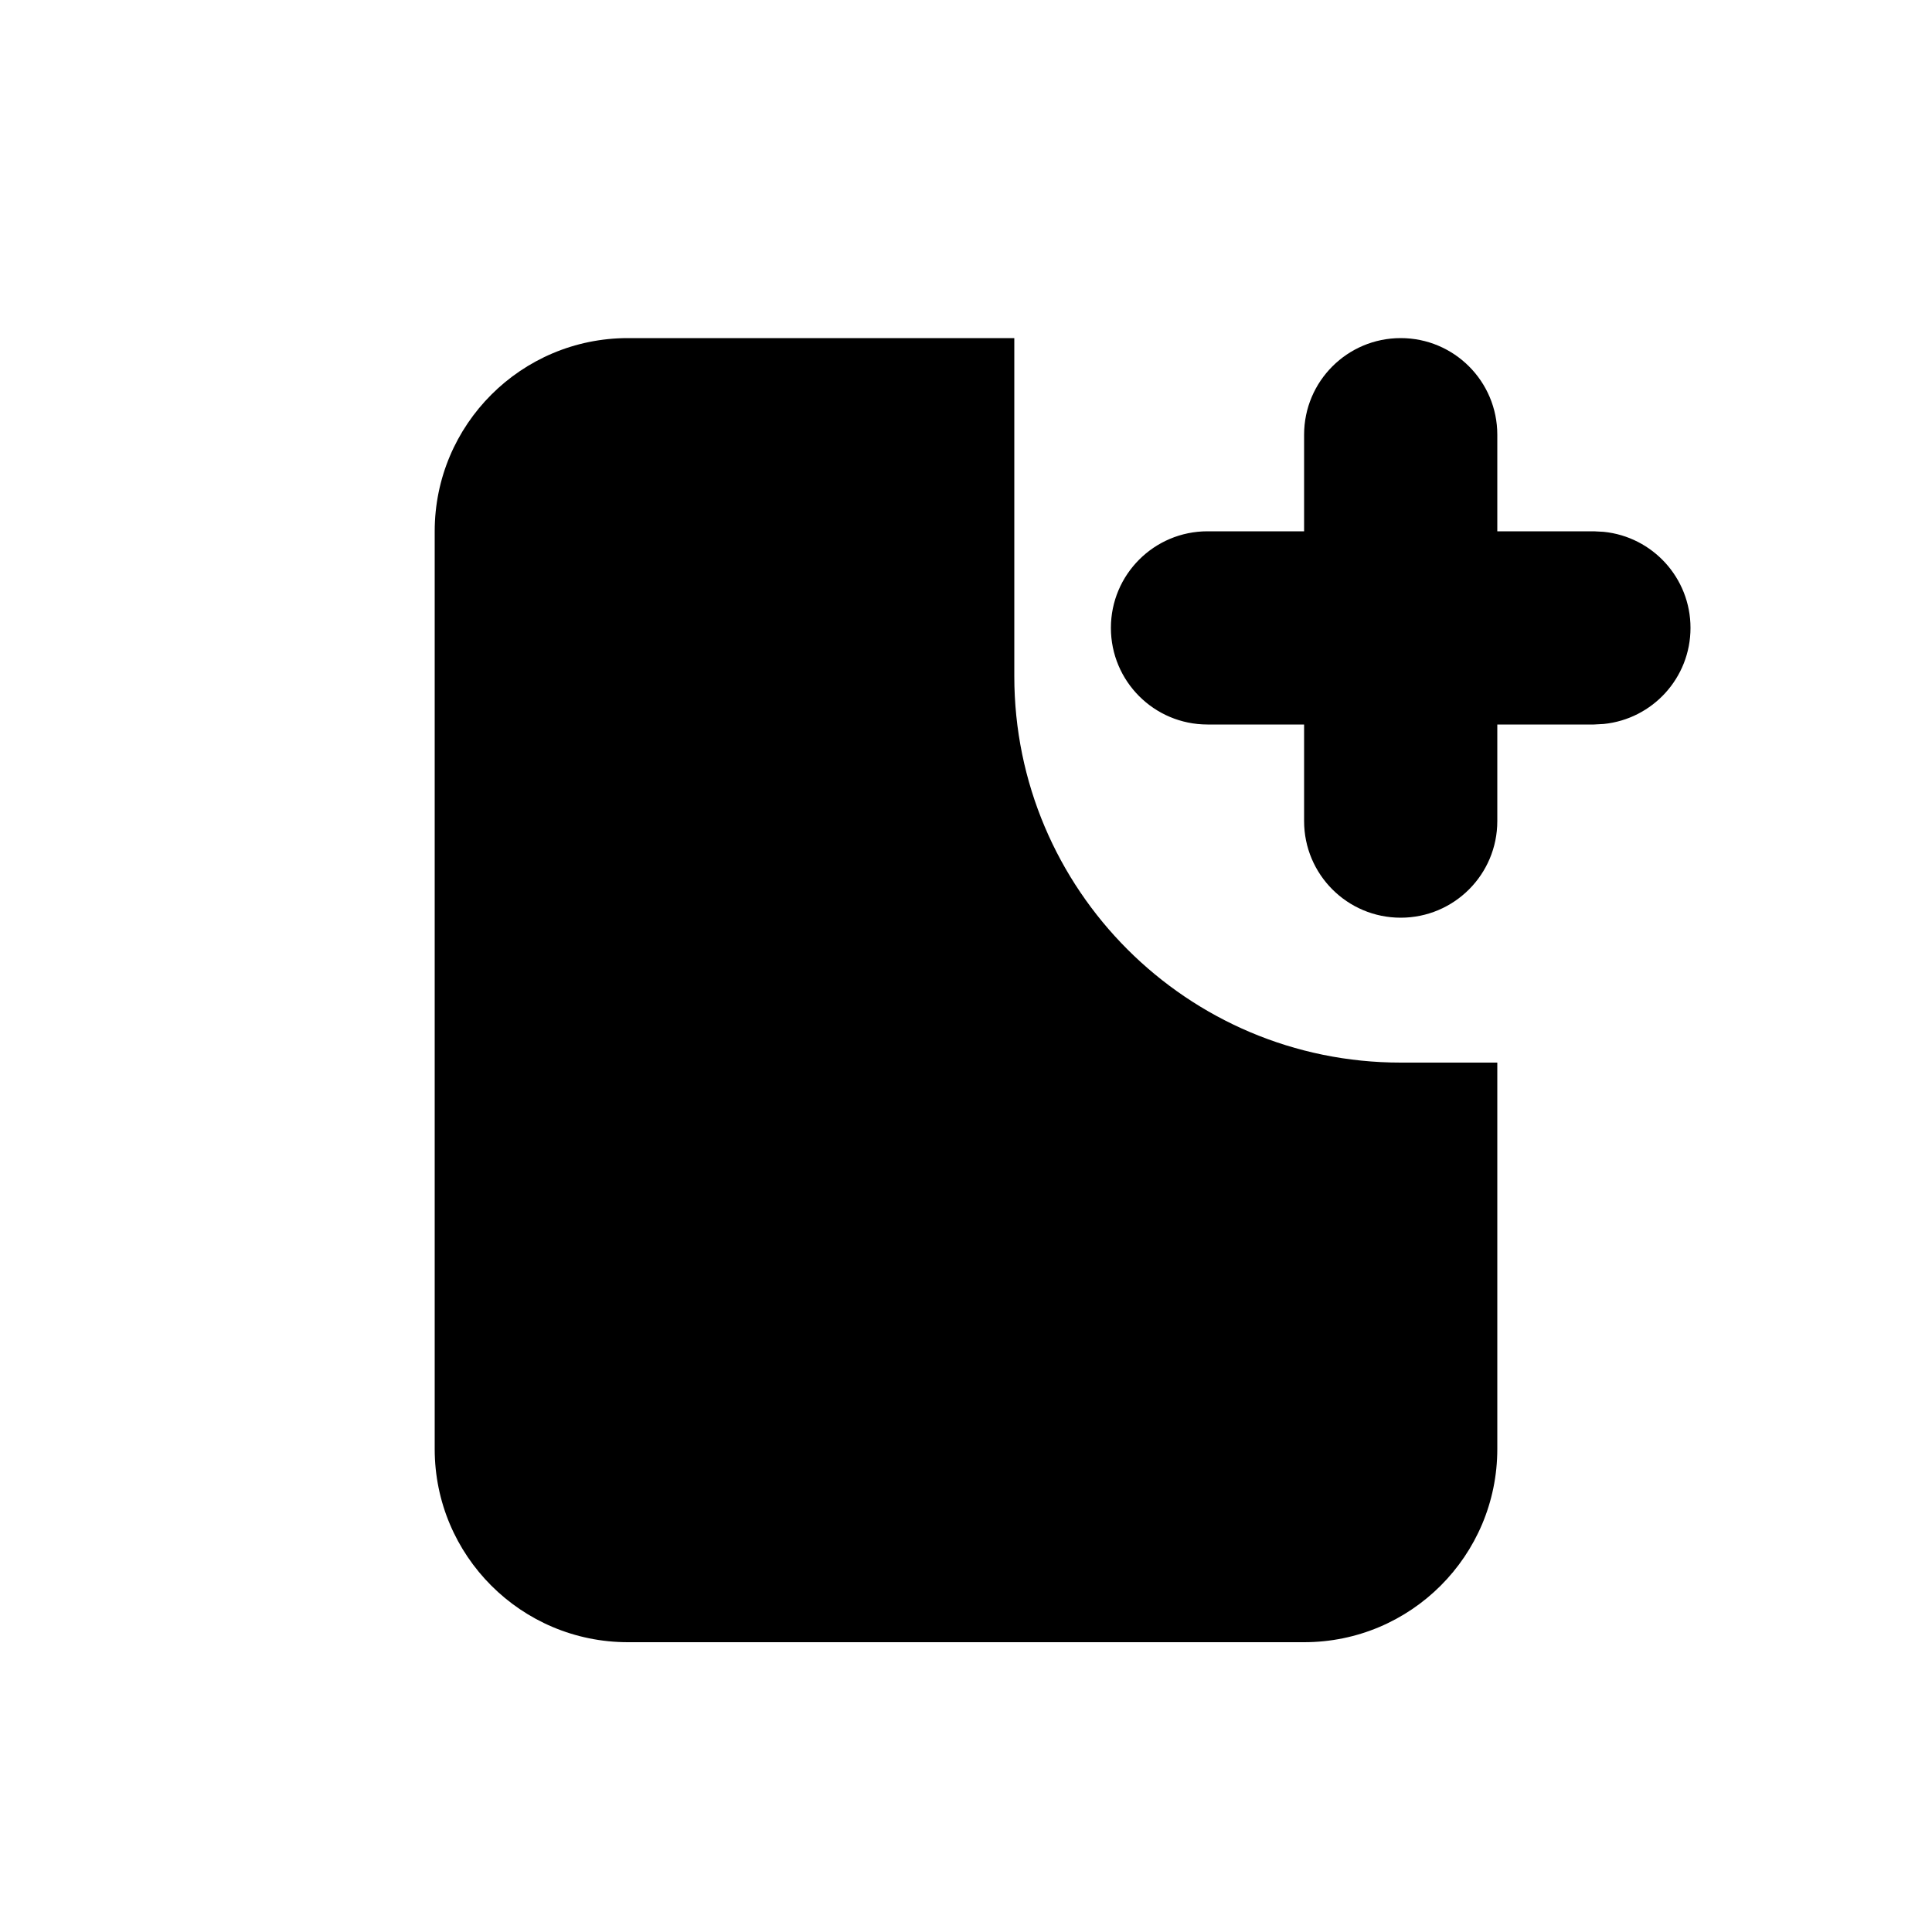 <svg width="40" height="40" viewBox="0 0 40 40" fill="none" xmlns="http://www.w3.org/2000/svg">
<path d="M21 14C21 18.418 24.582 22 29 22H31V30C31 32.209 29.209 34 27 34H13C10.791 34 9 32.209 9 30V11C9 8.791 10.791 7 13 7H21V14Z" fill="currentColor"/>
<path d="M29 7C30.105 7 31 7.895 31 9V11H33L33.204 11.011C34.213 11.113 35 11.964 35 13C35 14.036 34.213 14.887 33.204 14.989L33 15H31V17C31 18.105 30.105 19 29 19C27.895 19 27 18.105 27 17V15H25C23.895 15 23 14.105 23 13C23 11.895 23.895 11 25 11H27V9C27 7.895 27.895 7 29 7Z" fill="currentColor"/>
</svg>
